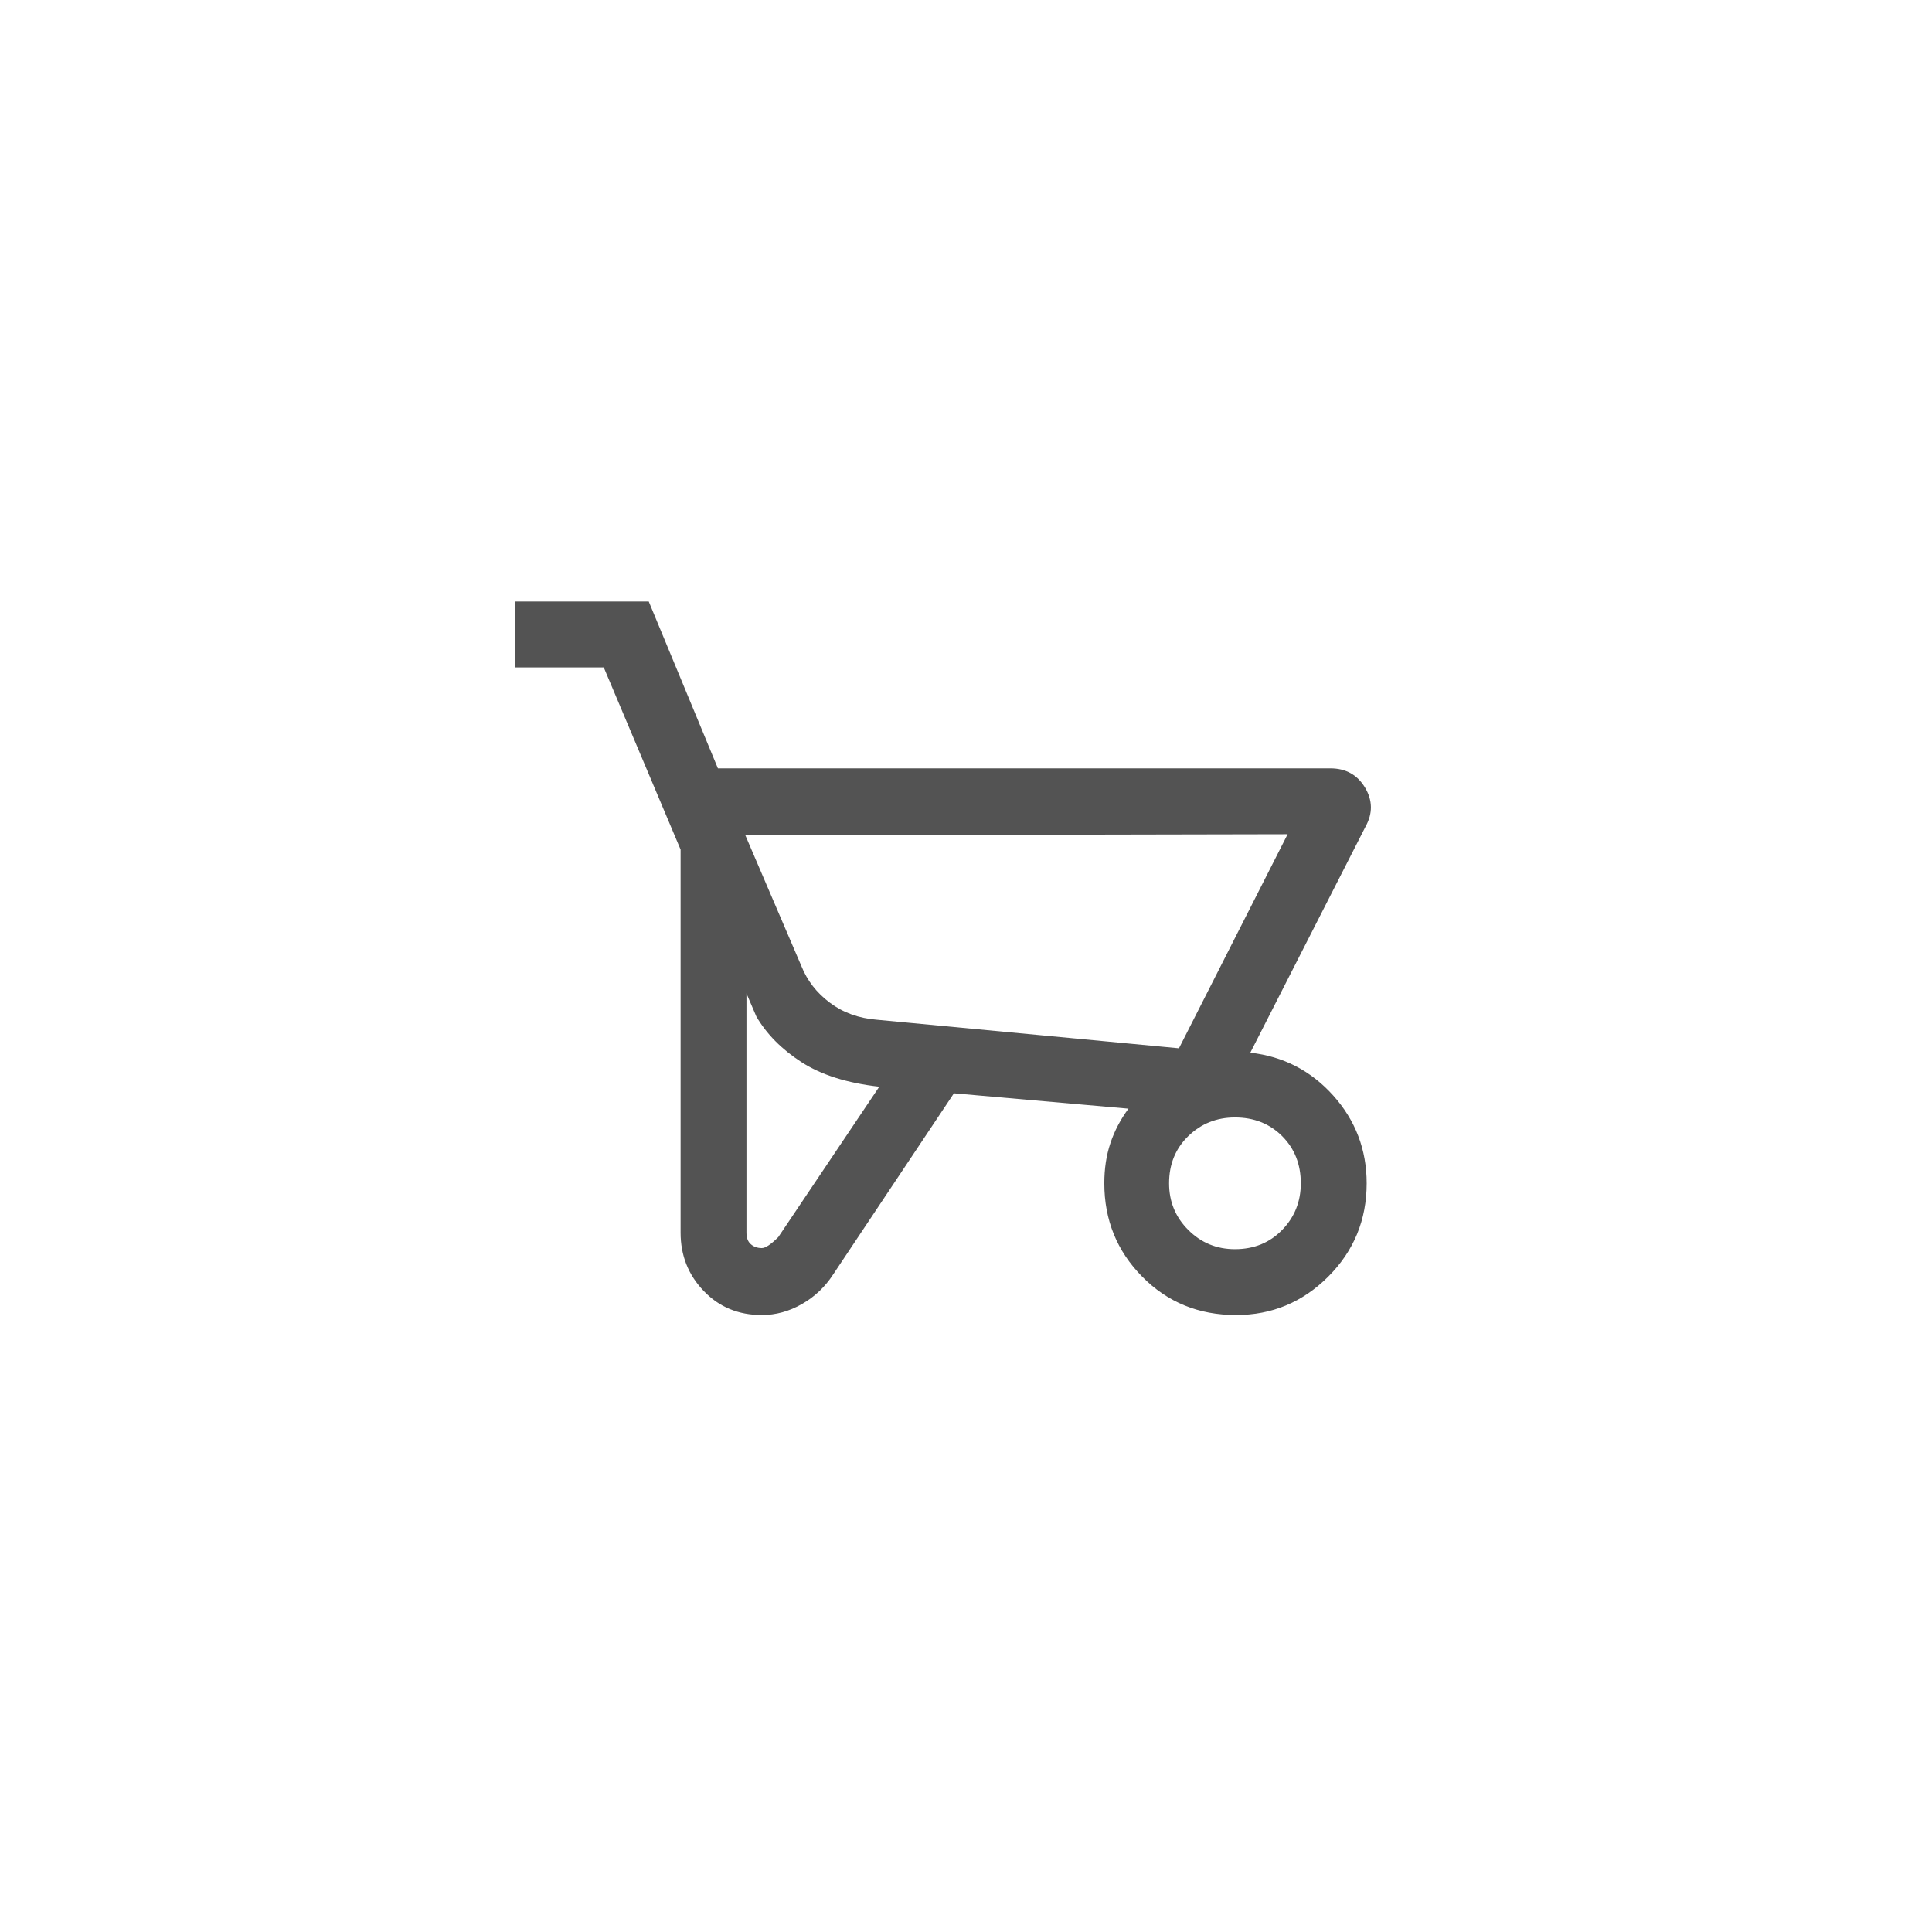 <svg width="44" height="44" viewBox="0 0 44 44" fill="none" xmlns="http://www.w3.org/2000/svg">
<path d="M17.35 29.949C16.816 29.949 16.375 29.766 16.025 29.399C15.675 29.033 15.5 28.591 15.5 28.074V19.349L13.75 15.199H11.725V13.699H14.775L16.35 17.499H30.3C30.65 17.499 30.912 17.645 31.088 17.937C31.262 18.229 31.266 18.524 31.1 18.824L28.475 23.974C29.225 24.058 29.854 24.383 30.363 24.949C30.871 25.516 31.125 26.183 31.125 26.949C31.125 27.783 30.833 28.491 30.25 29.074C29.666 29.658 28.966 29.949 28.15 29.949C27.3 29.949 26.587 29.658 26.012 29.074C25.437 28.491 25.15 27.783 25.15 26.949C25.15 26.616 25.196 26.312 25.288 26.037C25.379 25.762 25.516 25.499 25.7 25.249L21.725 24.899L18.975 29.024C18.791 29.308 18.554 29.533 18.263 29.699C17.971 29.866 17.666 29.949 17.35 29.949V29.949ZM26.85 23.874L29.325 18.999L16.975 19.024L18.25 21.999C18.383 22.333 18.6 22.612 18.9 22.836C19.2 23.062 19.558 23.191 19.975 23.224L26.85 23.874ZM17.35 28.424C17.433 28.424 17.558 28.341 17.725 28.174L20.025 24.749C19.291 24.666 18.7 24.479 18.25 24.187C17.8 23.895 17.458 23.549 17.225 23.149L17 22.624V28.074C17 28.191 17.033 28.278 17.1 28.336C17.166 28.395 17.25 28.424 17.35 28.424V28.424ZM28.125 28.449C28.558 28.449 28.916 28.303 29.2 28.011C29.483 27.72 29.625 27.366 29.625 26.949C29.625 26.516 29.483 26.158 29.2 25.874C28.916 25.591 28.558 25.449 28.125 25.449C27.708 25.449 27.354 25.591 27.062 25.874C26.77 26.158 26.625 26.516 26.625 26.949C26.625 27.366 26.77 27.72 27.062 28.011C27.354 28.303 27.708 28.449 28.125 28.449ZM26.85 23.874L19.975 23.224L26.85 23.874Z" fill="#535353"/>
</svg>
